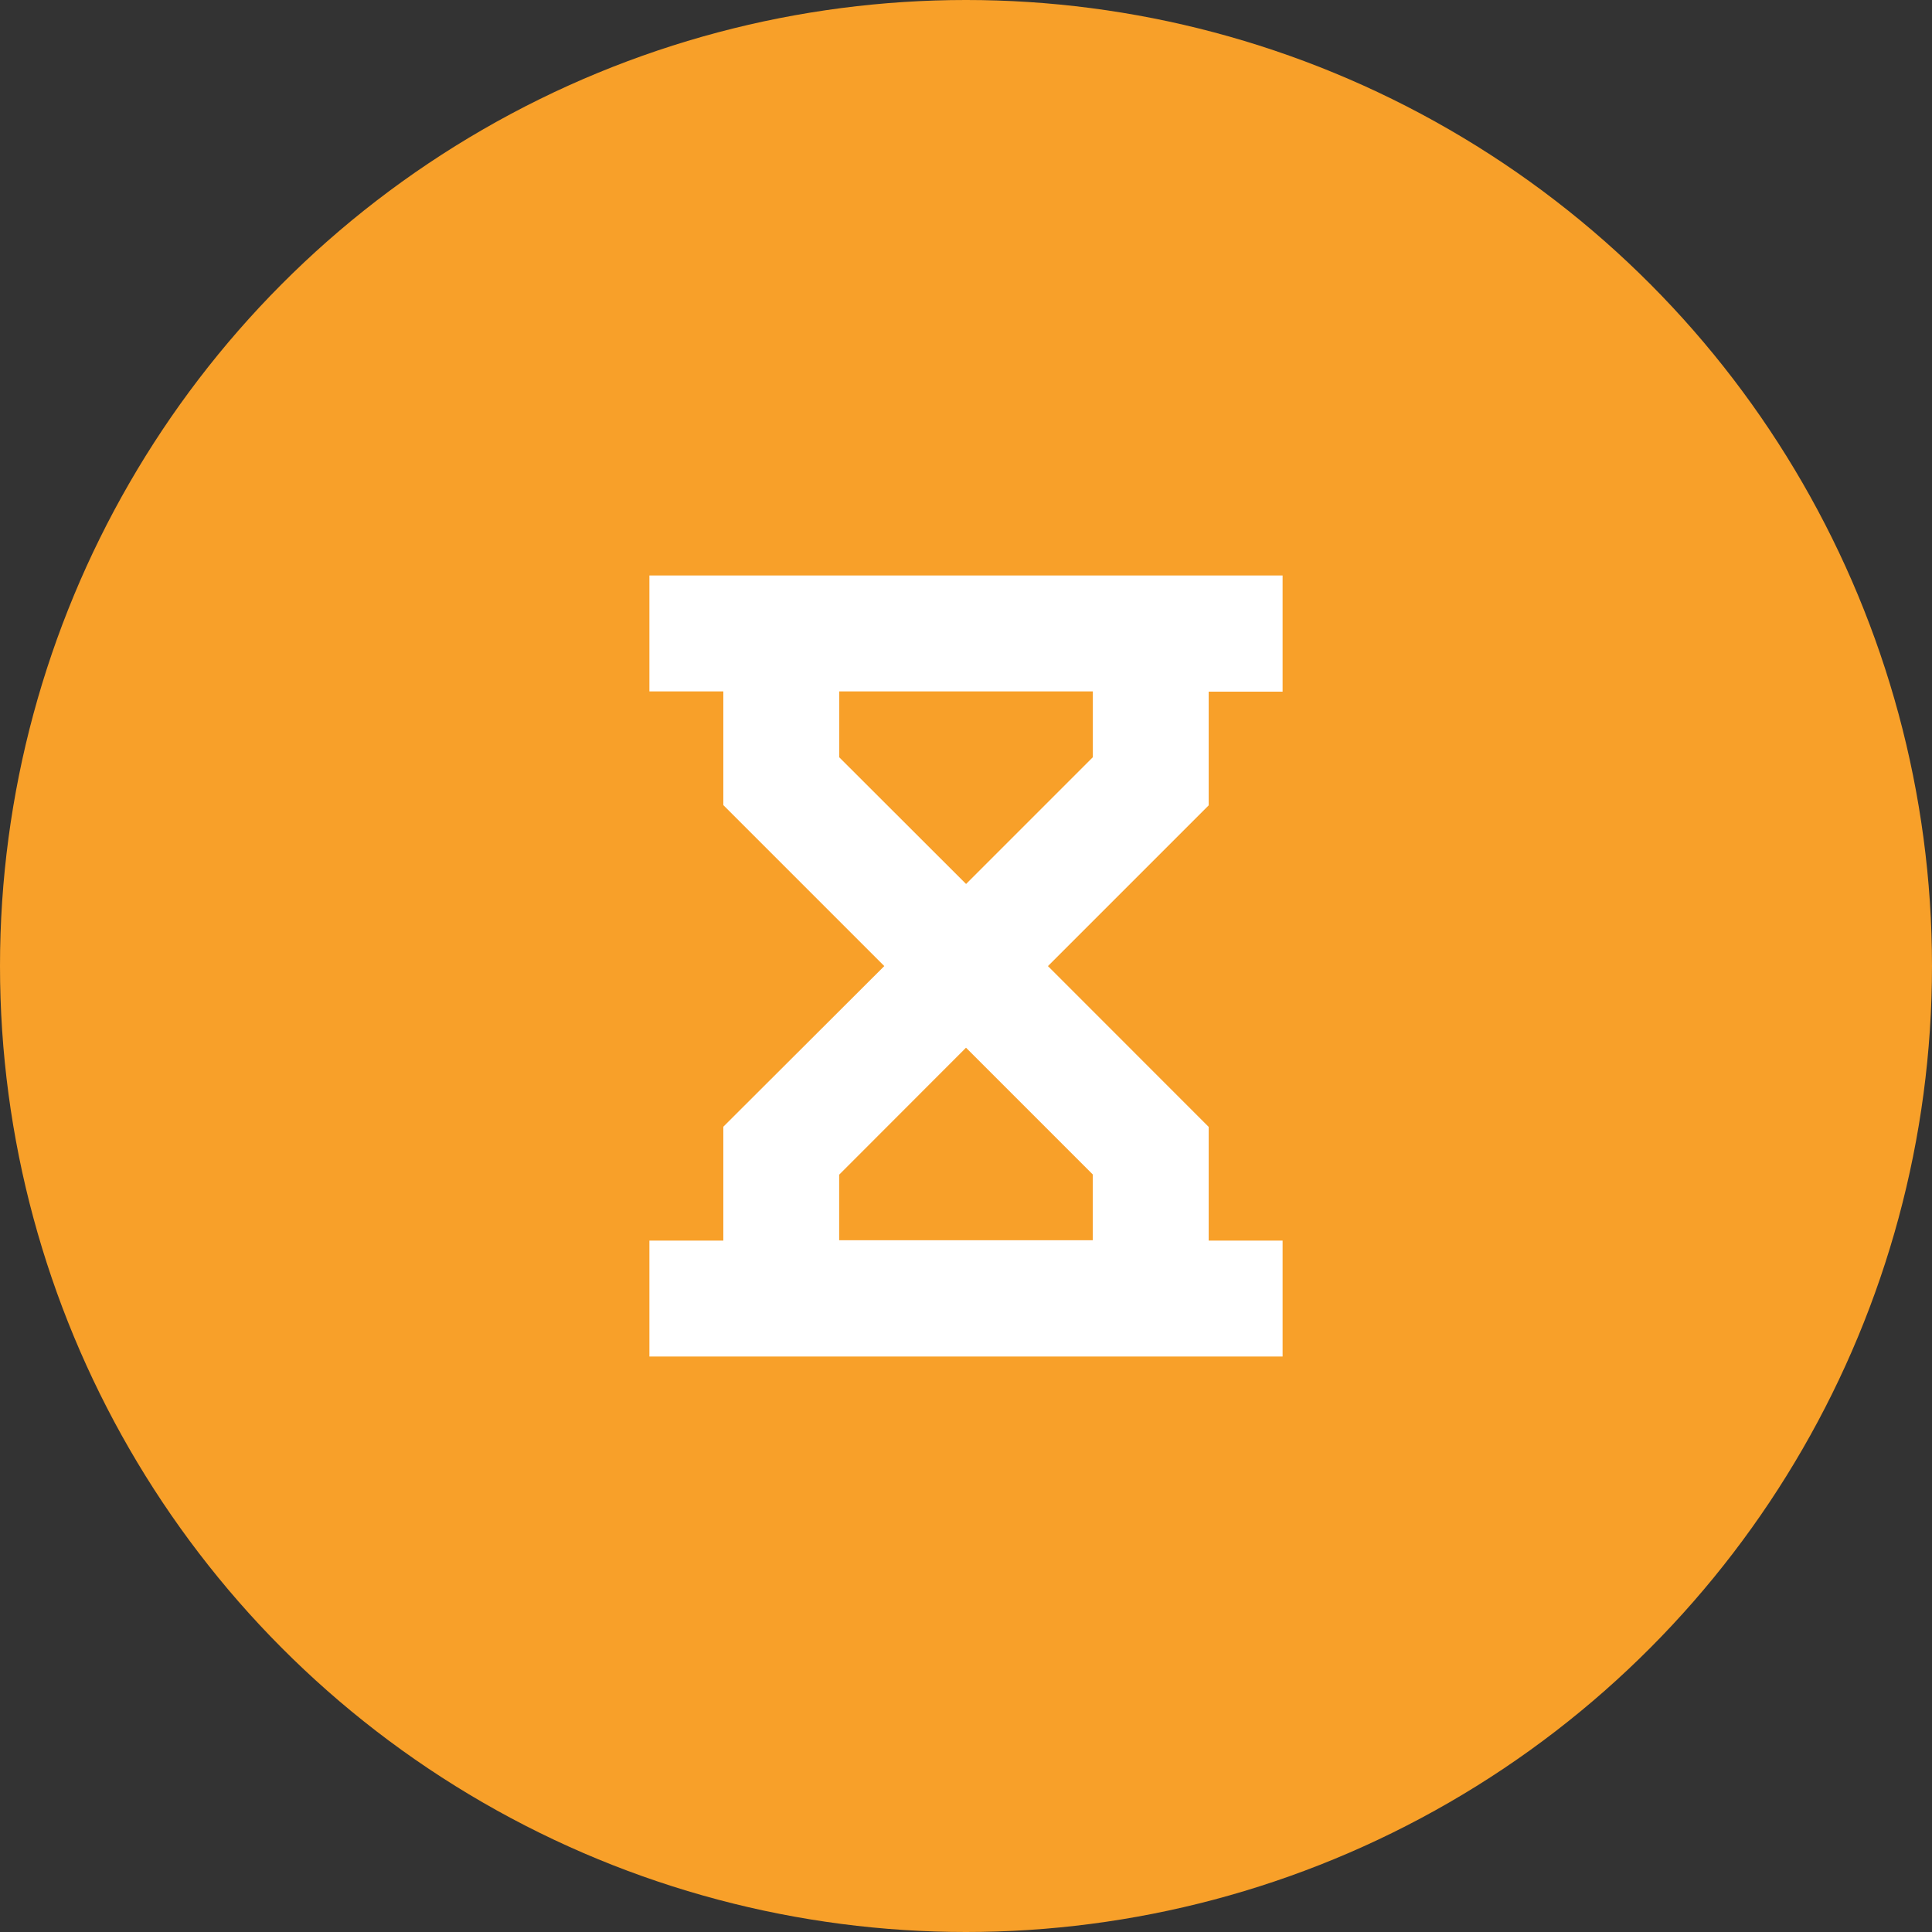 <svg xmlns="http://www.w3.org/2000/svg" width="23" height="23" viewBox="0 0 23 23">
  <rect x="0" y="0" width="23" height="23" fill="#333333" stroke="none"/>
  <g id="Group_165832" data-name="Group 165832" transform="translate(1774 -2589)">
    <g id="Group_165829" data-name="Group 165829" transform="translate(0 70)">
      <circle id="Ellipse_882" data-name="Ellipse 882" cx="11.5" cy="11.5" r="11.5" transform="translate(-1774 2519)" fill="#f8a029"/>
    </g>
    <path id="Path_40360" data-name="Path 40360" d="M17.88,22.918H17v.88h7.038v-.88h-.88v-1.5L21.141,19.4l2.017-2.017v-1.5h.88V15H17v.88h.88v1.5L19.9,19.4,17.88,21.416Zm.88-5.9V15.88h3.519v1.137l-1.759,1.759Zm1.759,3,1.759,1.759v1.137H18.759V21.78Z" transform="translate(-1783.019 2581.101)" fill="#fff" stroke="#fff" stroke-width="0.5"/>
  </g>
</svg>
